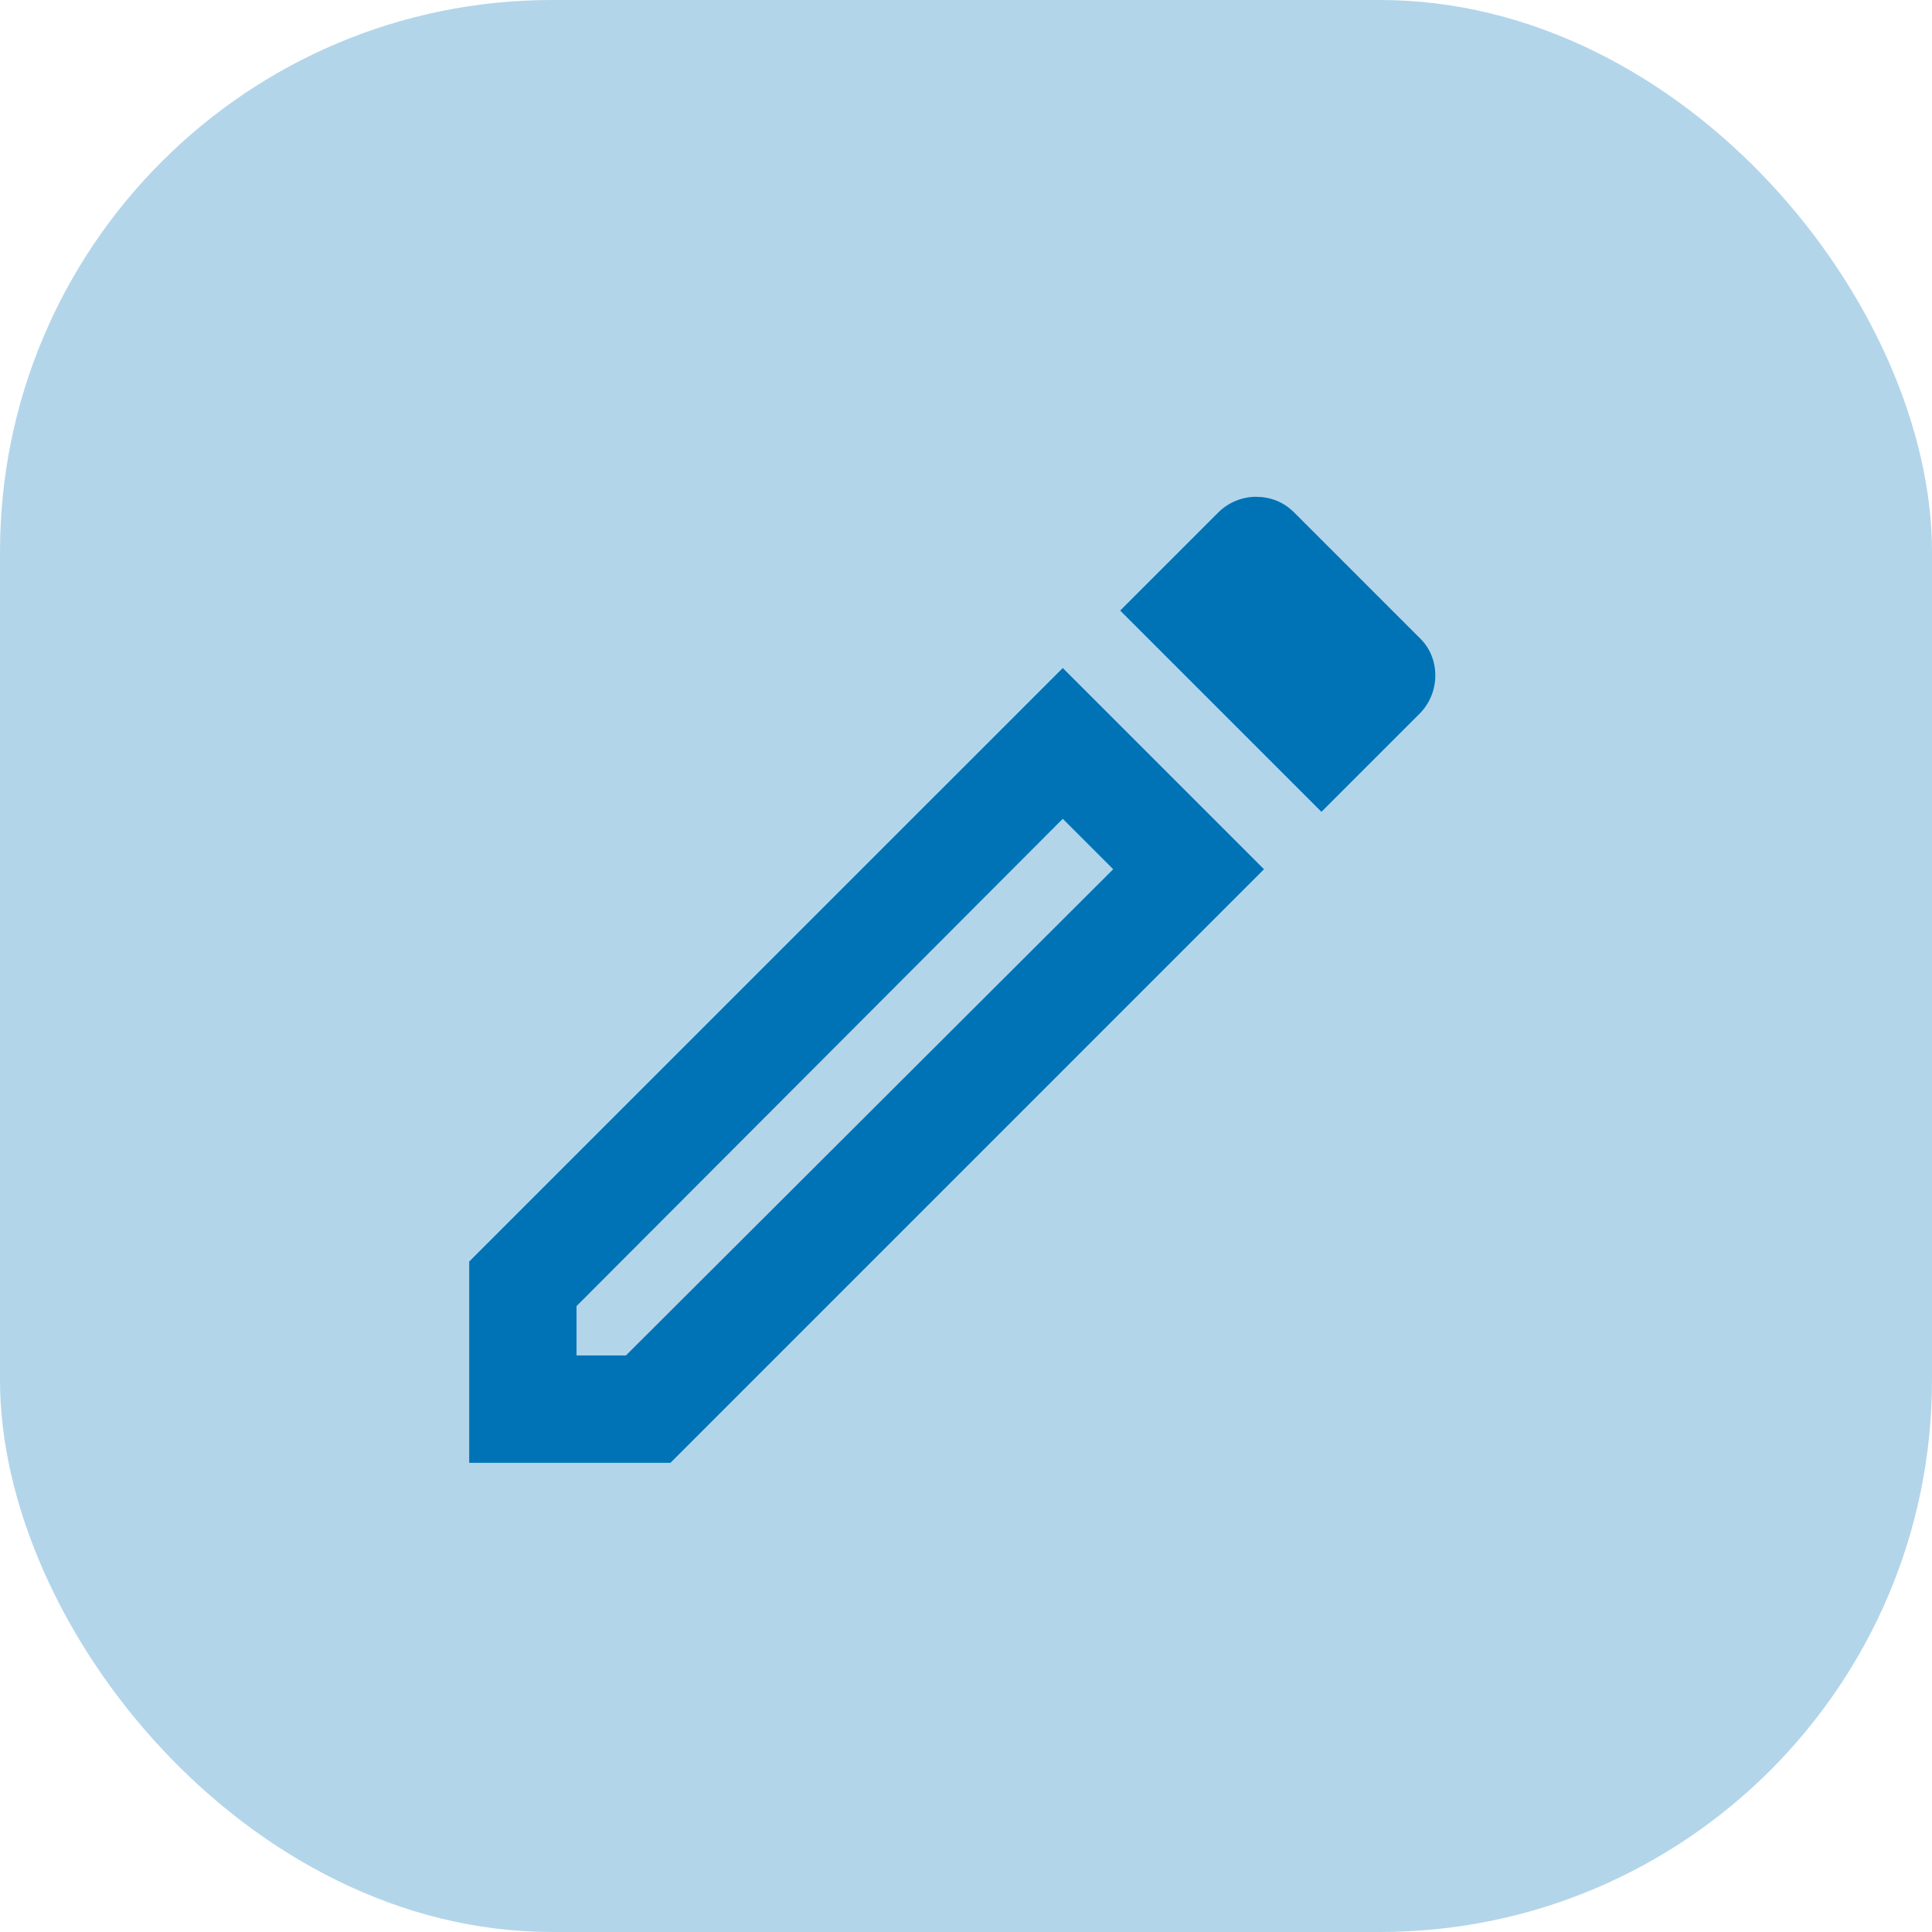 <svg width="70" height="70" viewBox="0 0 70 70" fill="none" xmlns="http://www.w3.org/2000/svg">
<rect width="70" height="70" rx="20" fill="#0073B7" fill-opacity="0.3"/>
<path d="M38.506 29.667L40.333 31.494L22.678 49.111H20.889V47.322L38.506 29.667ZM45.506 18C45.019 18 44.514 18.194 44.144 18.564L40.586 22.122L47.878 29.414L51.436 25.856C52.194 25.097 52.194 23.833 51.436 23.114L46.886 18.564C46.497 18.175 46.011 18 45.506 18ZM38.506 24.203L17 45.708V53H24.292L45.797 31.494L38.506 24.203Z" fill="#0073B7"/>
</svg>
